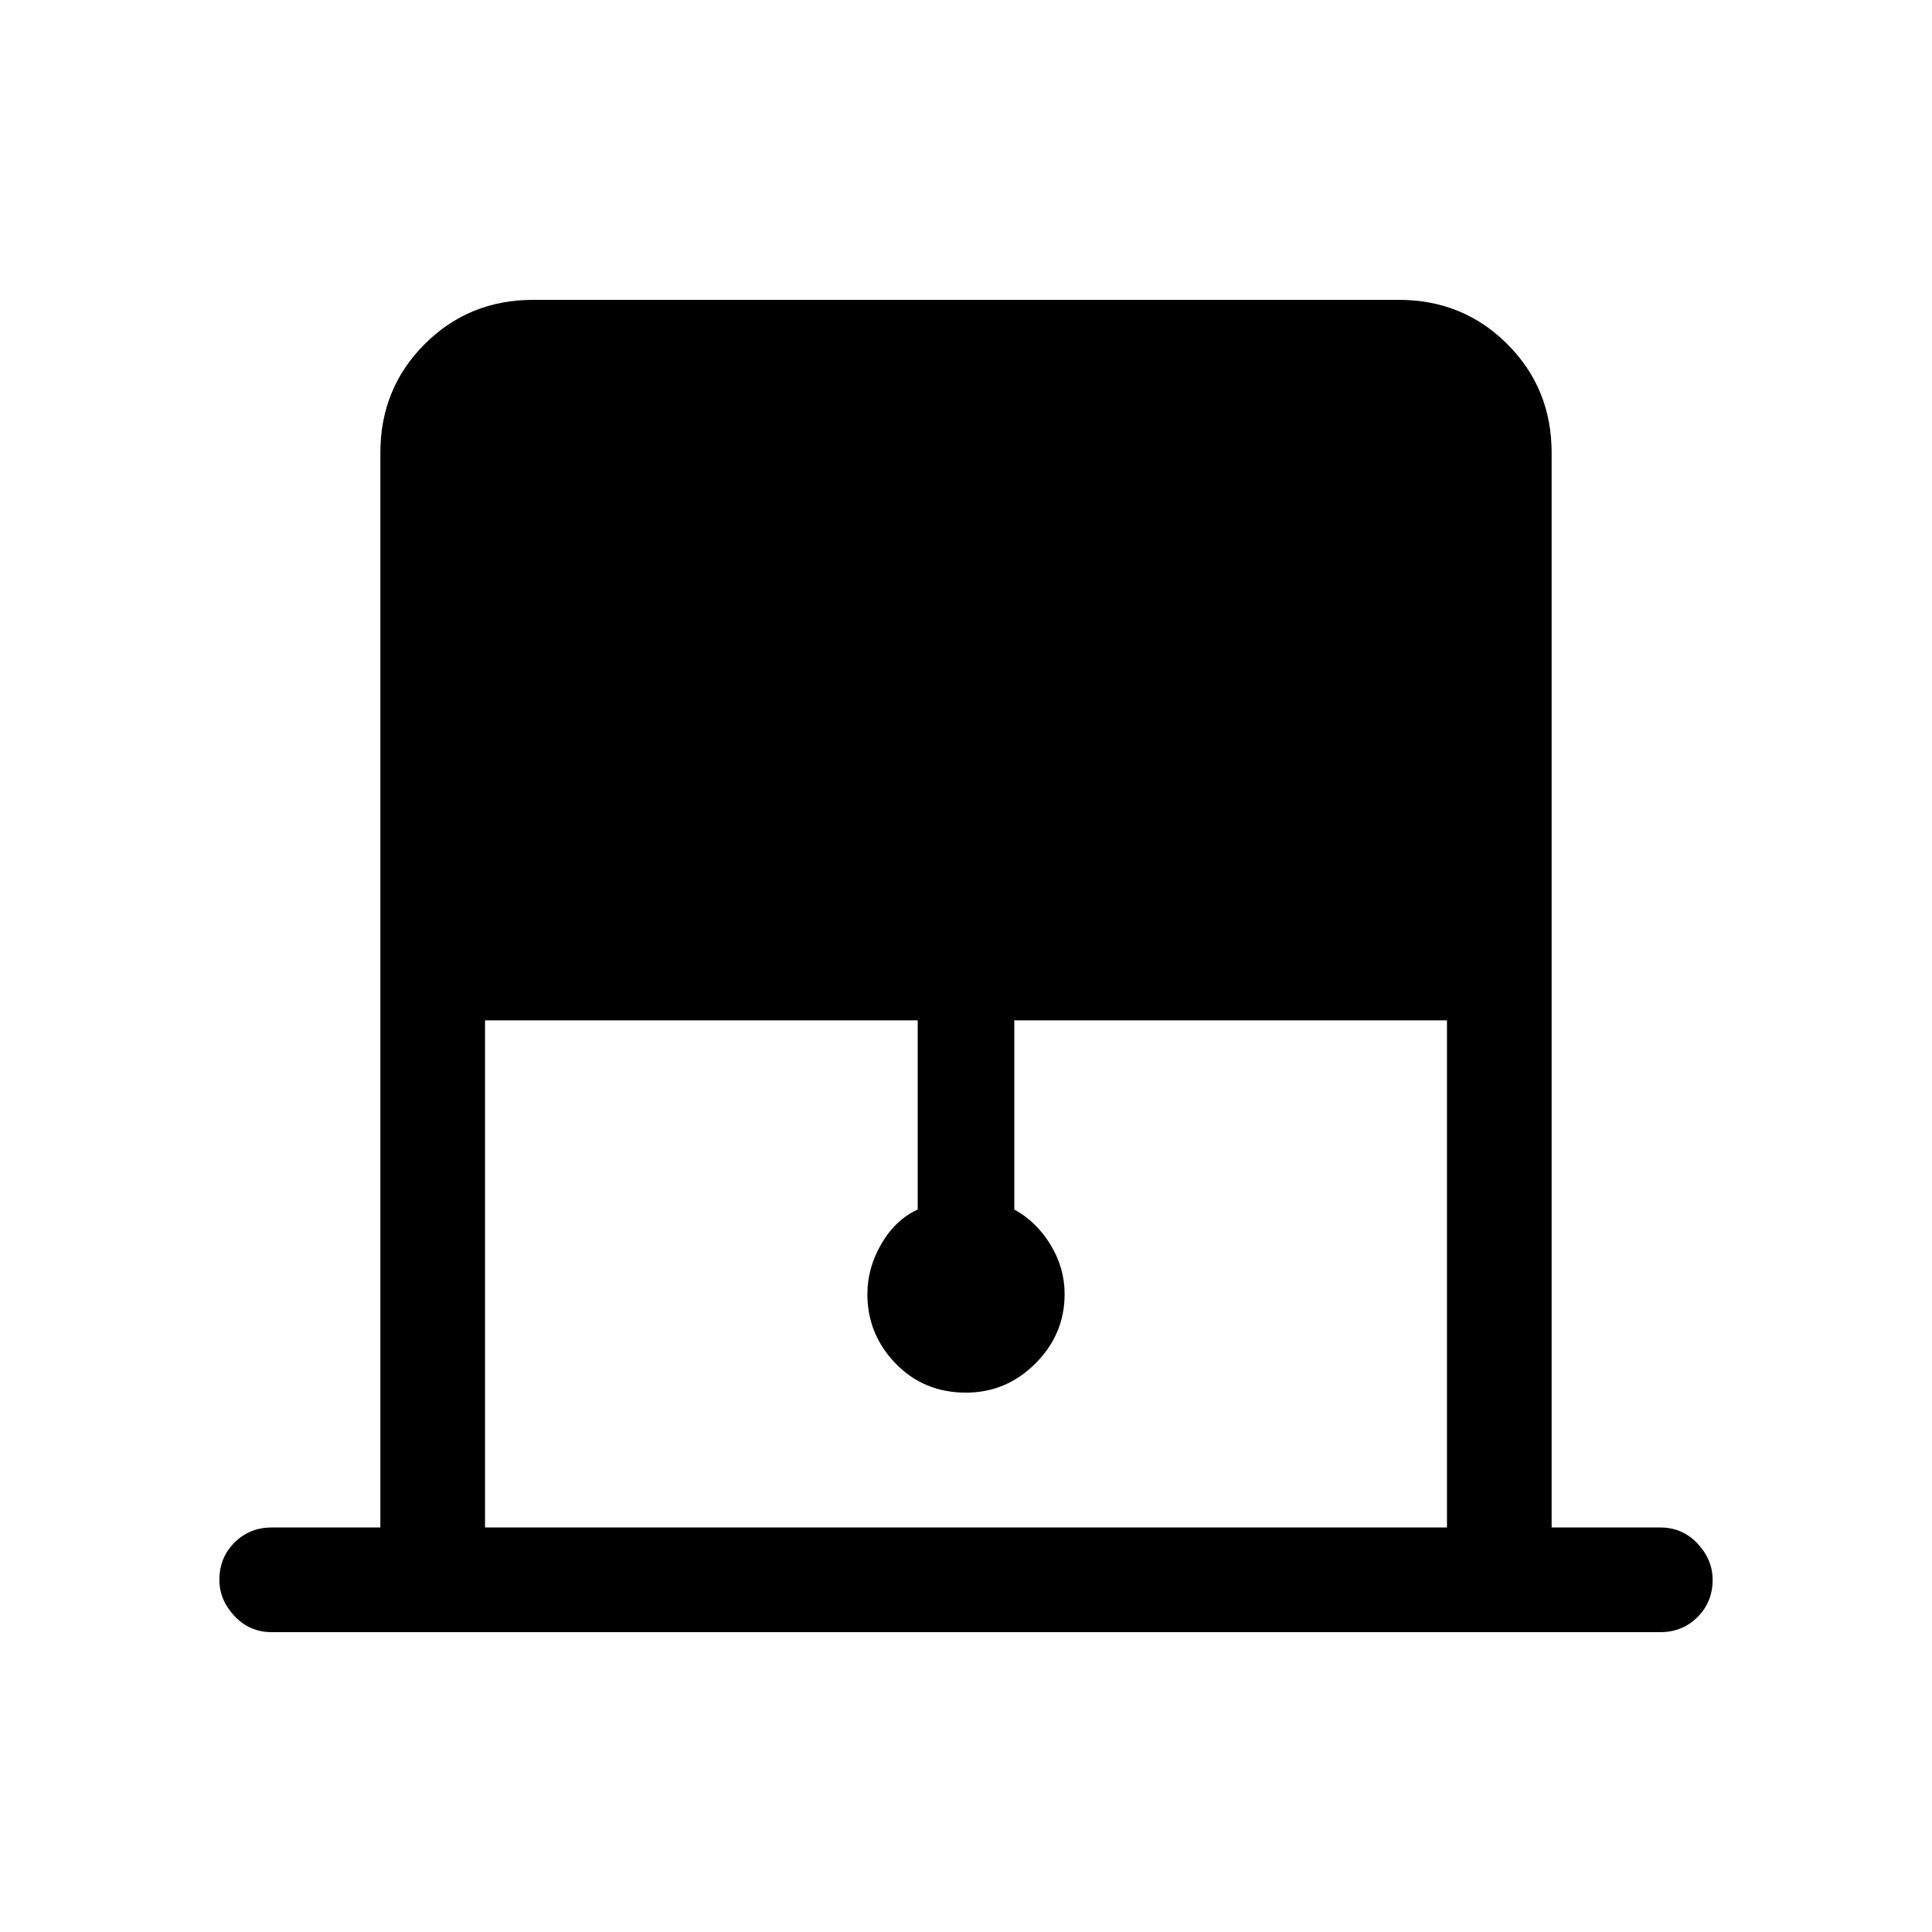 <svg xmlns="http://www.w3.org/2000/svg" height="40" width="40"><path d="M10.042 31.625h19.916v-10.5H21v3.917q.458.25.75.729t.292 1.021q0 .833-.604 1.437-.605.604-1.438.604-.875 0-1.458-.604-.584-.604-.584-1.437 0-.542.292-1.042t.75-.708v-3.917h-8.958Zm-4.417 2.167q-.458 0-.771-.334-.312-.333-.312-.75 0-.458.312-.77.313-.313.771-.313h2.25V9.375q0-1.333.917-2.25.916-.917 2.25-.917h17.916q1.334 0 2.25.917.917.917.917 2.25v22.25h2.25q.458 0 .771.333.312.334.312.75 0 .459-.312.771-.313.313-.771.313Z"/></svg>